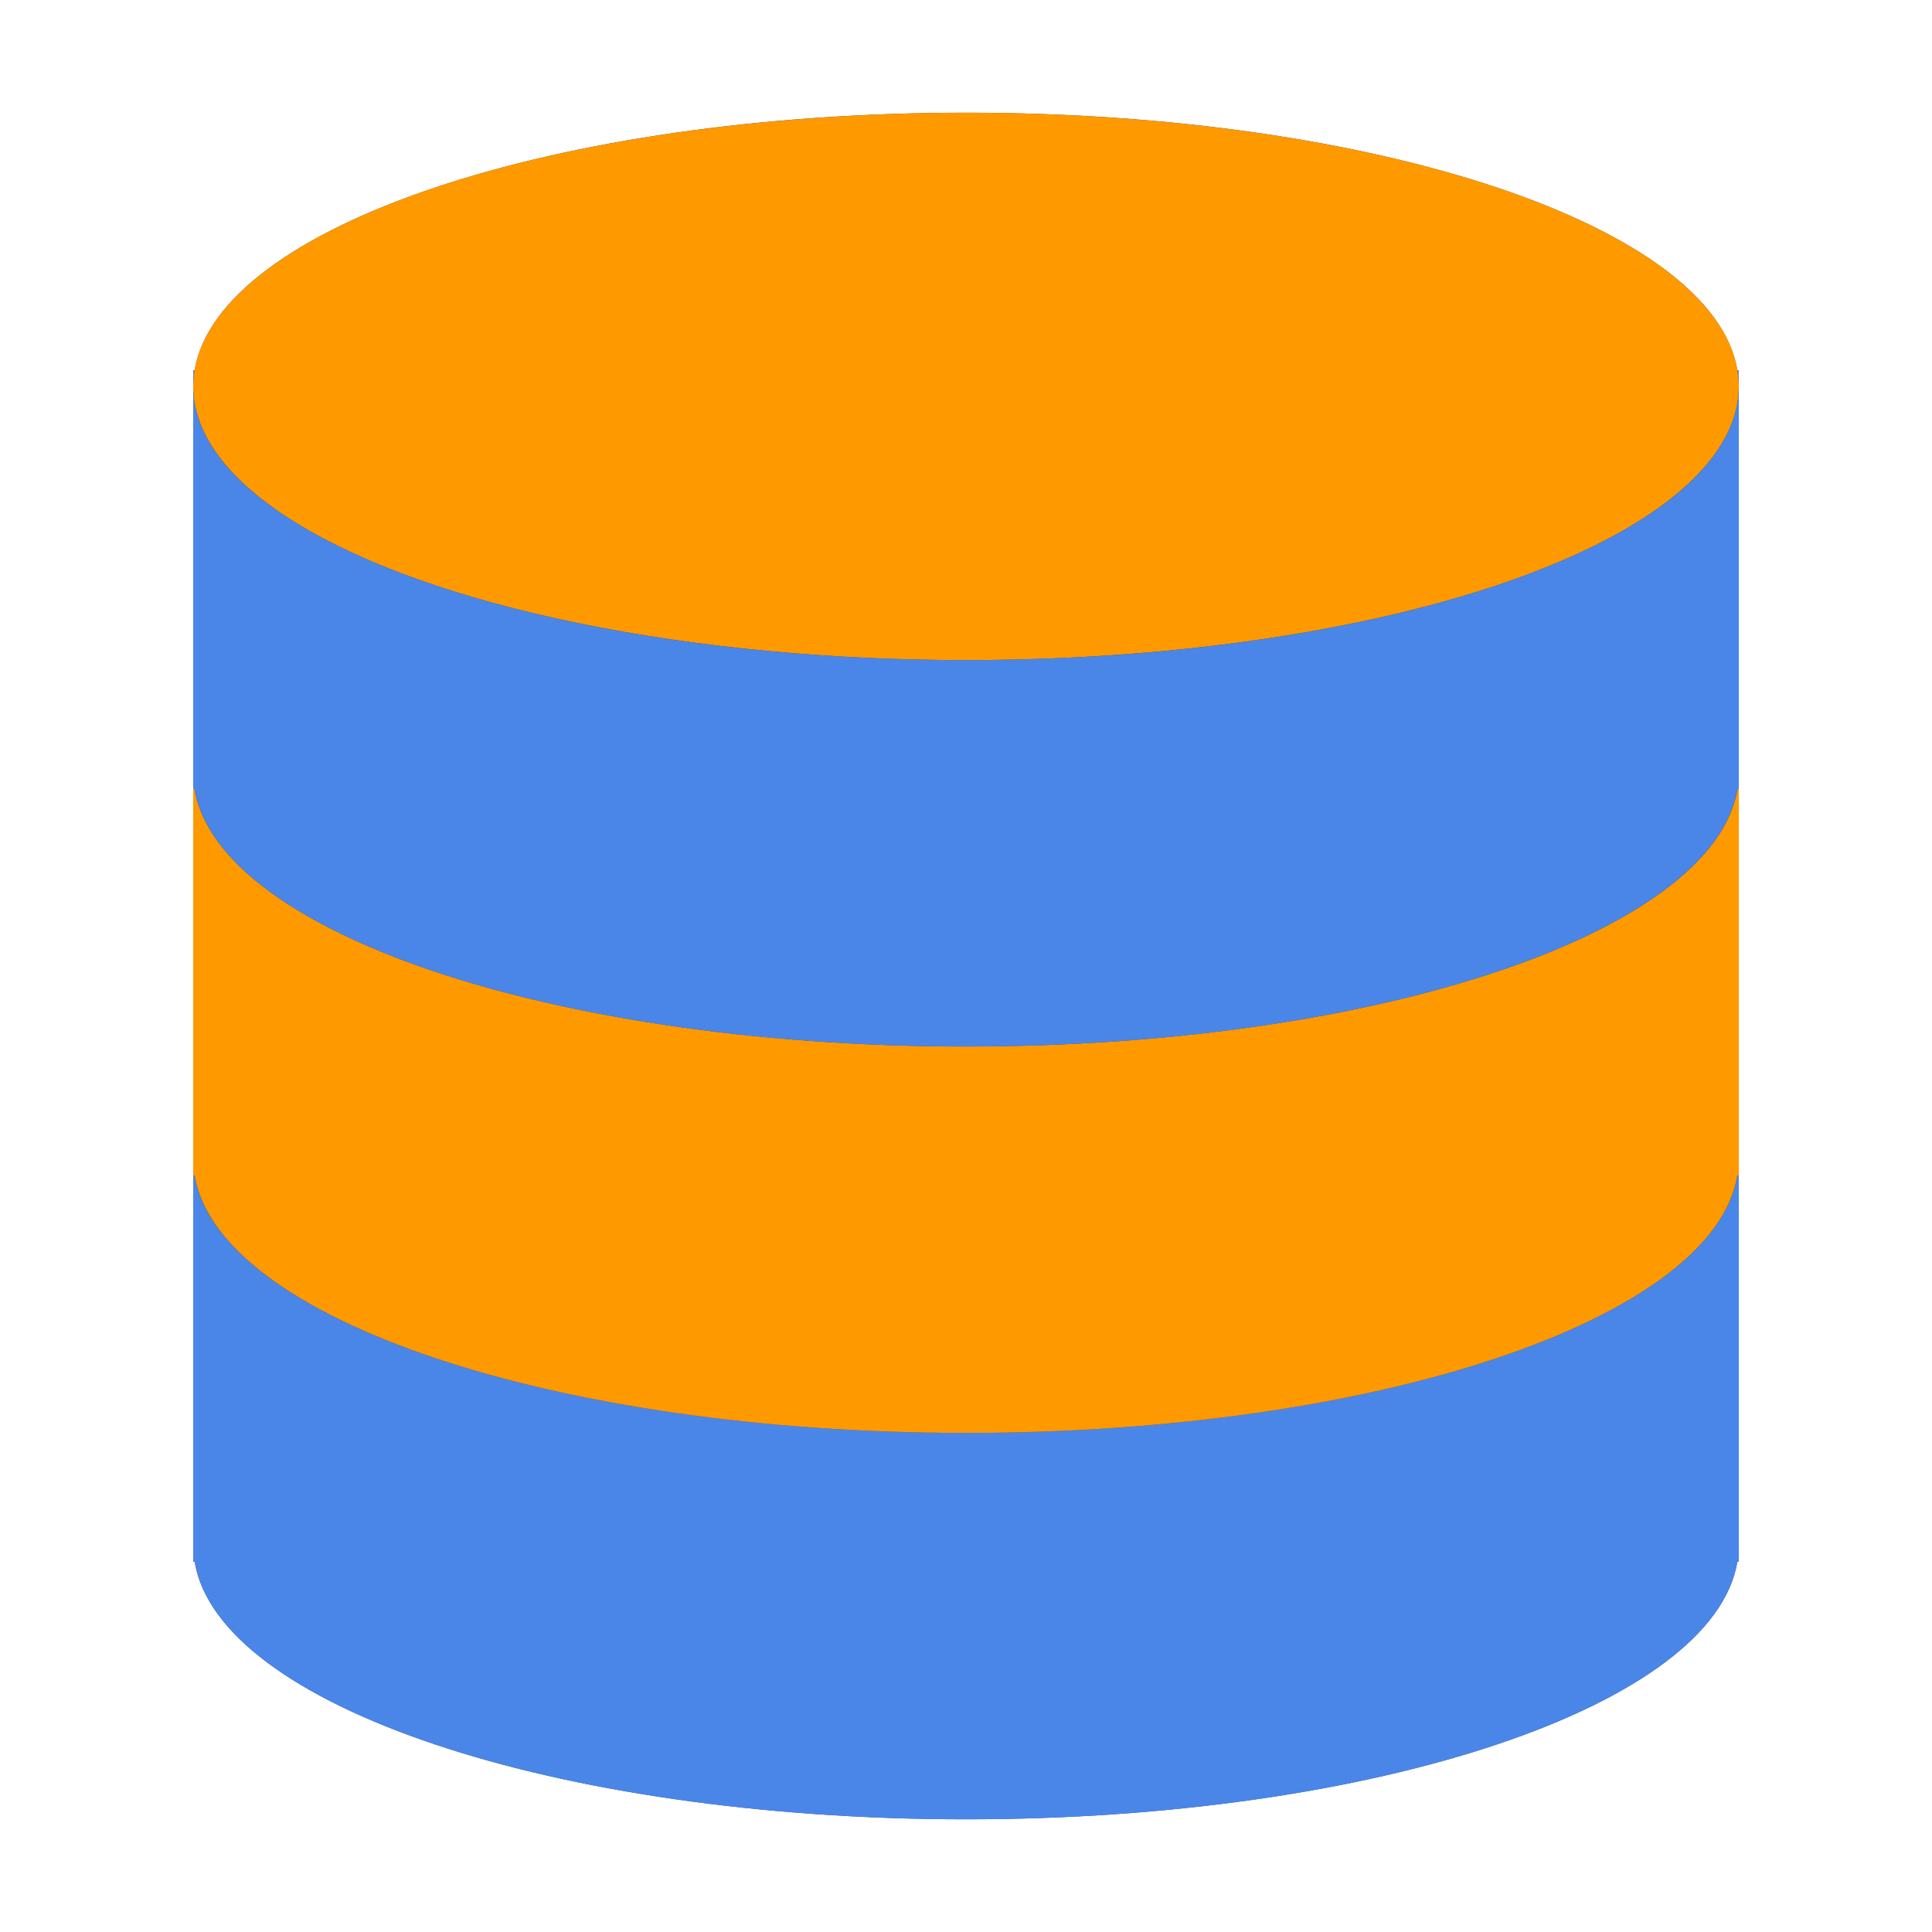 <?xml version="1.0" encoding="UTF-8" standalone="no"?><!-- Generator: Gravit.io --><svg xmlns="http://www.w3.org/2000/svg" xmlns:xlink="http://www.w3.org/1999/xlink" style="isolation:isolate" viewBox="0 0 60 60" width="60pt" height="60pt"><defs><clipPath id="_clipPath_pLRIcBlVynCKZx3WOFsgoPj1LH1YUQOU"><rect width="60" height="60"/></clipPath></defs><g clip-path="url(#_clipPath_pLRIcBlVynCKZx3WOFsgoPj1LH1YUQOU)"><rect width="60" height="60" style="fill:rgb(0,0,0)" fill-opacity="0"/><g><path d=" M 53.955 11.5 L 53.955 11.5 C 53.224 7.038 42.781 3.5 30 3.5 C 17.219 3.5 6.776 7.038 6.045 11.5 L 6.045 11.5 L 6 11.5 L 6 12 L 6 23.5 L 6 24 L 6 24.5 L 6 35.5 L 6 36 L 6 36.5 L 6 48.5 L 6.045 48.5 C 6.776 52.961 17.22 56.5 30 56.5 C 42.78 56.5 53.224 52.961 53.955 48.5 L 54 48.5 L 54 36.5 L 54 36 L 54 35.5 L 54 24.5 L 54 24 L 54 23.5 L 54 12 L 54 11.5 L 53.955 11.5 Z " fill="rgb(66,74,96)"/><g><path d=" M 30 44.5 C 16.745 44.5 6 40.694 6 36 L 6 48.5 L 6.045 48.5 C 6.776 52.961 17.22 56.5 30 56.5 C 42.78 56.5 53.224 52.961 53.955 48.5 L 54 48.5 L 54 36 C 54 40.694 43.255 44.5 30 44.5 Z " fill="rgb(74,134,232)"/><path d=" M 6 35.5 L 6 36 C 6 35.832 6.018 35.666 6.045 35.5 L 6 35.5 Z " fill="rgb(66,74,96)"/><path d=" M 53.955 35.5 C 53.982 35.666 54 35.832 54 36 L 54 35.5 L 53.955 35.5 Z " fill="rgb(66,74,96)"/></g><g><path d=" M 30 32.5 C 16.745 32.5 6 28.694 6 24 L 6 36.5 L 6.045 36.5 C 6.776 40.961 17.22 44.5 30 44.5 C 42.78 44.5 53.224 40.961 53.955 36.5 L 54 36.5 L 54 24 C 54 28.694 43.255 32.5 30 32.5 Z " fill="rgb(255,153,0)"/><path d=" M 6 23.5 L 6 24 C 6 23.832 6.018 23.666 6.045 23.5 L 6 23.5 Z " fill="rgb(85,96,128)"/><path d=" M 53.955 23.5 C 53.982 23.666 54 23.832 54 24 L 54 23.5 L 53.955 23.5 Z " fill="rgb(85,96,128)"/></g><ellipse vector-effect="non-scaling-stroke" cx="30" cy="12" rx="24" ry="8.5" fill="rgb(255,153,0)"/><g><path d=" M 30 20.5 C 16.745 20.5 6 16.694 6 12 L 6 24.5 L 6.045 24.5 C 6.776 28.961 17.22 32.5 30 32.5 C 42.78 32.5 53.224 28.961 53.955 24.5 L 54 24.5 L 54 12 C 54 16.694 43.255 20.5 30 20.5 Z " fill="rgb(74,134,232)"/><path d=" M 6 11.5 L 6 12 C 6 11.832 6.018 11.666 6.045 11.5 L 6 11.5 Z " fill="rgb(115,131,191)"/><path d=" M 53.955 11.5 C 53.982 11.666 54 11.832 54 12 L 54 11.5 L 53.955 11.5 Z " fill="rgb(115,131,191)"/></g></g></g></svg>